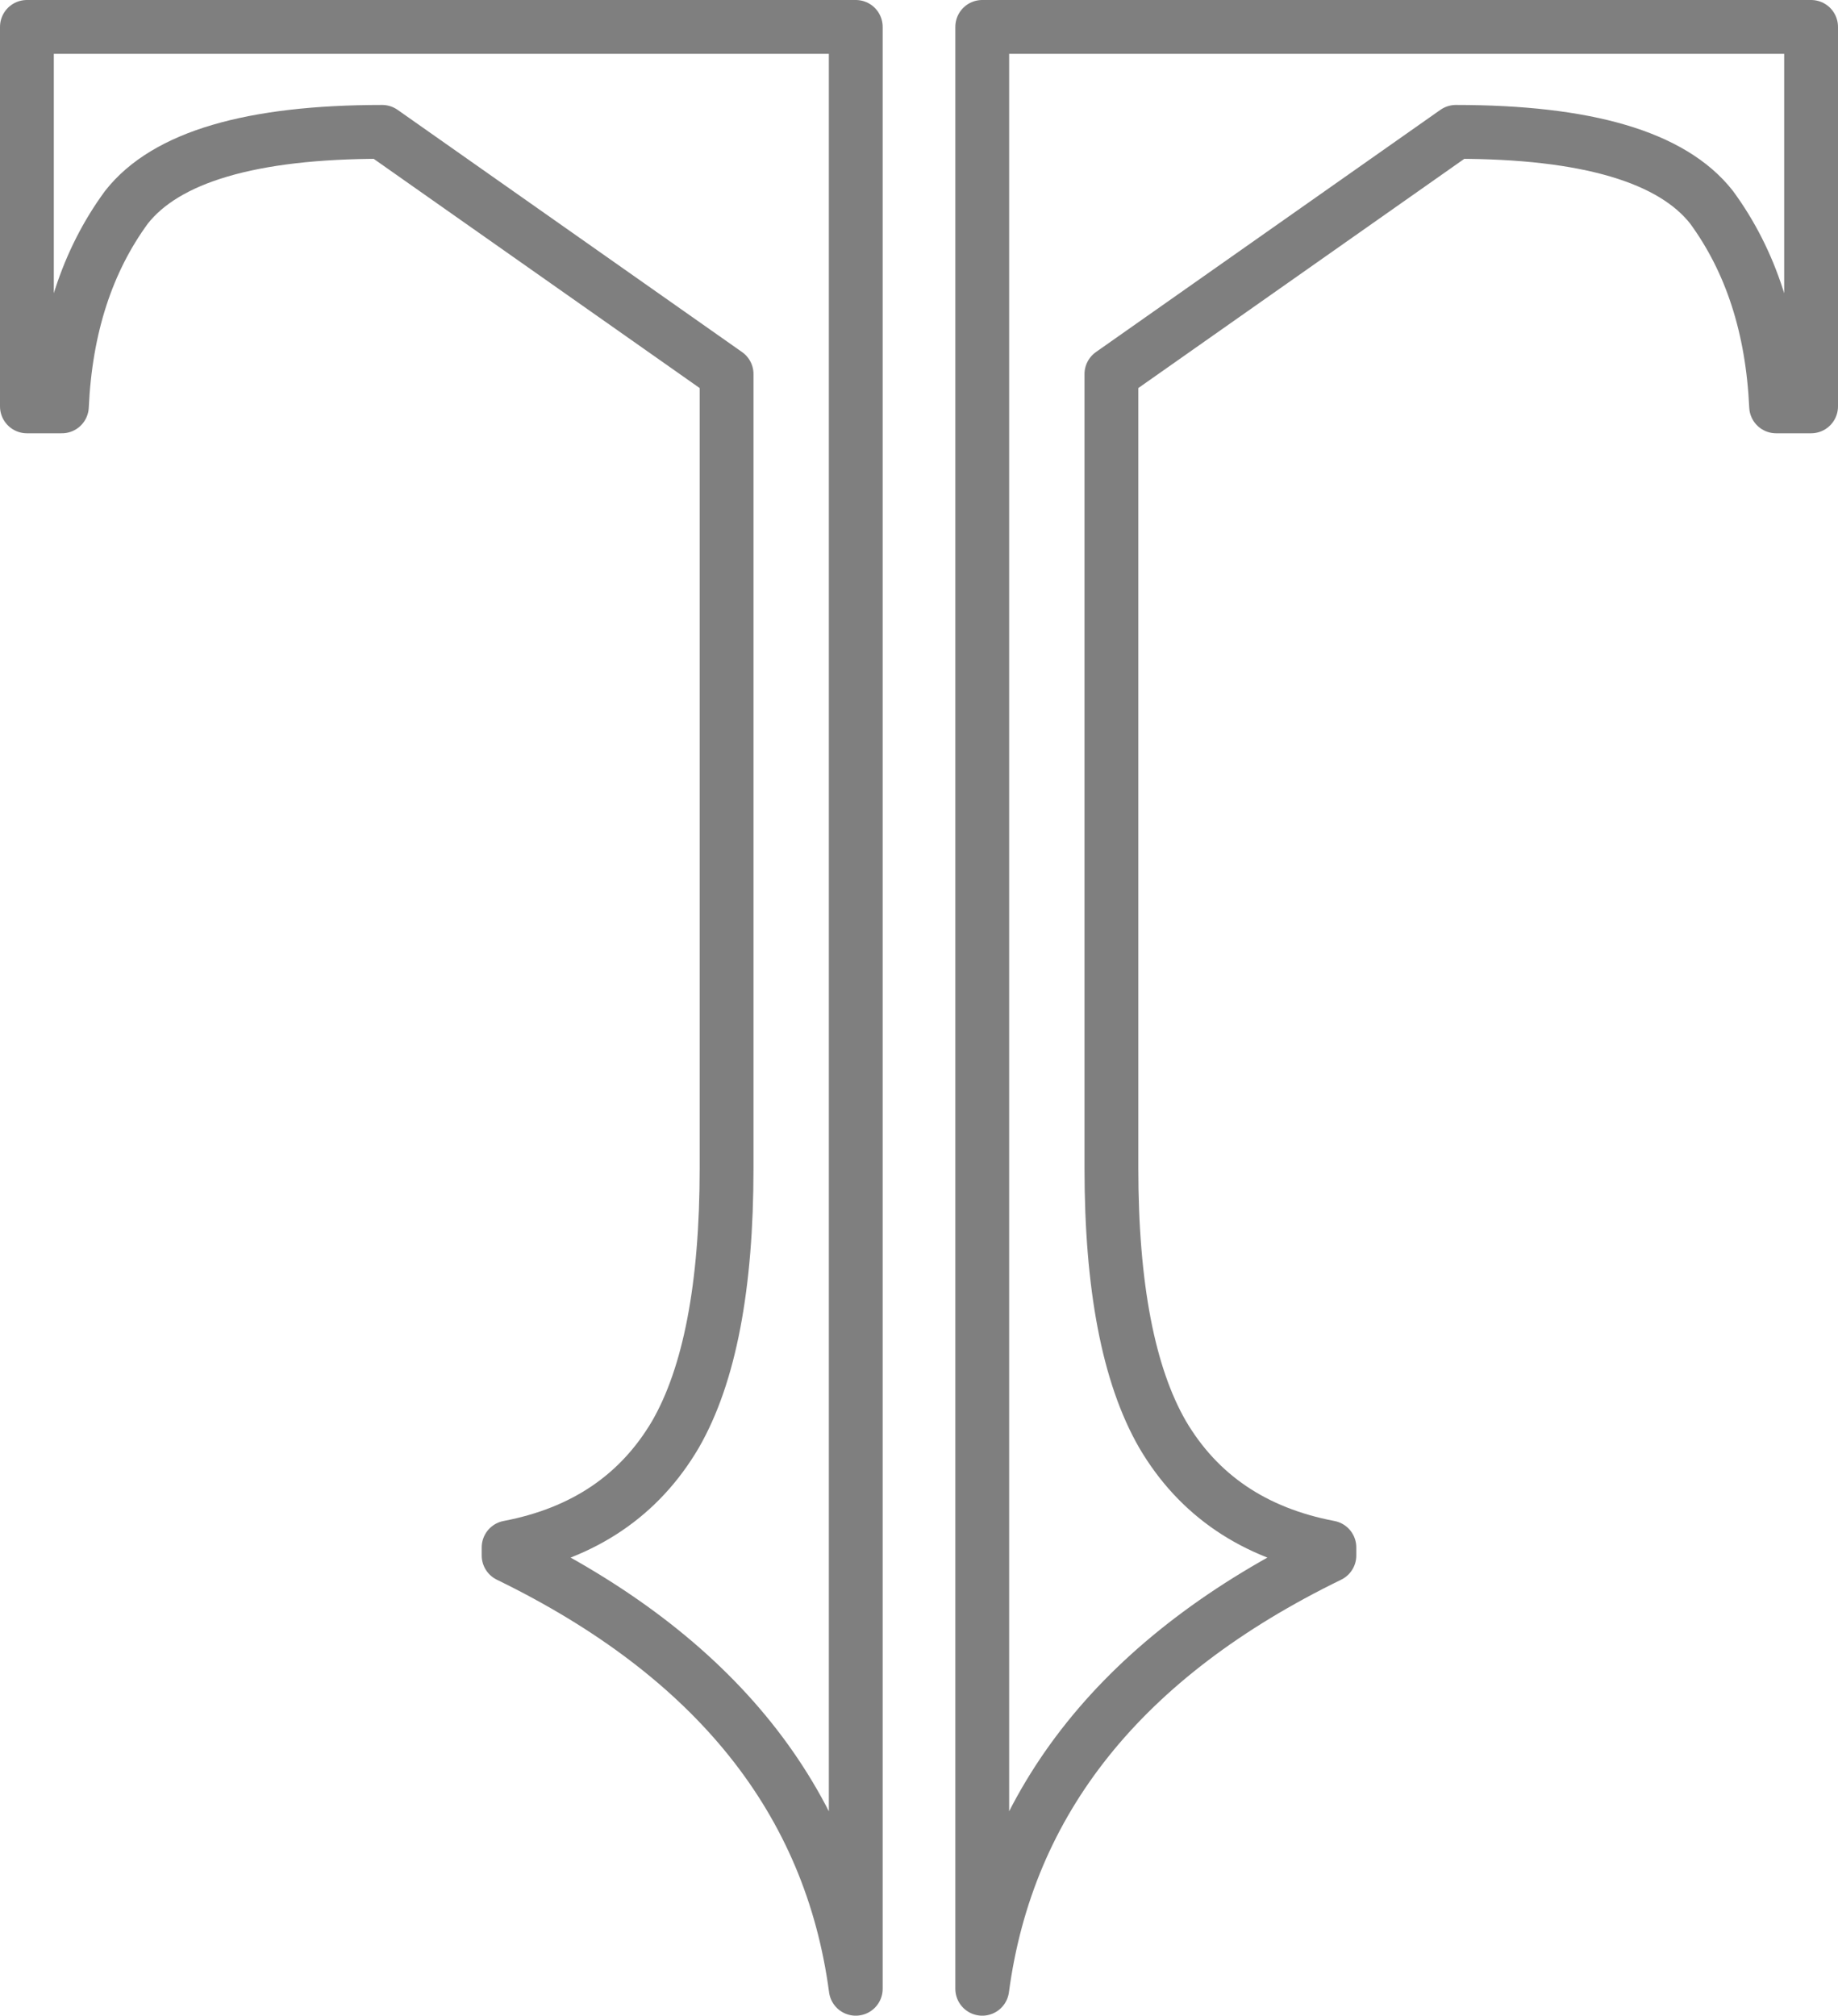 <?xml version="1.0" encoding="UTF-8" standalone="no"?>
<svg xmlns:xlink="http://www.w3.org/1999/xlink" height="37.45px" width="34.15px" xmlns="http://www.w3.org/2000/svg">
  <g transform="matrix(1.0, 0.0, 0.0, 1.0, -382.9, -236.6)">
    <path d="M403.55 243.55 L403.55 258.3 Q403.55 261.6 404.5 263.25 405.5 264.95 407.6 265.35 L407.6 265.5 Q401.85 268.3 401.15 273.55 L401.15 237.1 416.55 237.1 416.55 244.15 415.9 244.15 Q415.8 241.95 414.7 240.45 413.6 239.05 409.95 239.05 L403.55 243.55 M383.4 244.15 L384.05 244.15 Q384.15 241.95 385.25 240.45 386.35 239.05 390.0 239.05 L396.4 243.55 396.4 258.3 Q396.4 261.6 395.45 263.25 394.45 264.95 392.35 265.35 L392.35 265.5 Q398.1 268.3 398.8 273.55 L398.8 237.1 383.4 237.1 383.4 244.15" fill="none" stroke="#000000" stroke-linecap="round" stroke-linejoin="round" stroke-opacity="0.502" stroke-width="1.0"/>
  </g>
</svg>
